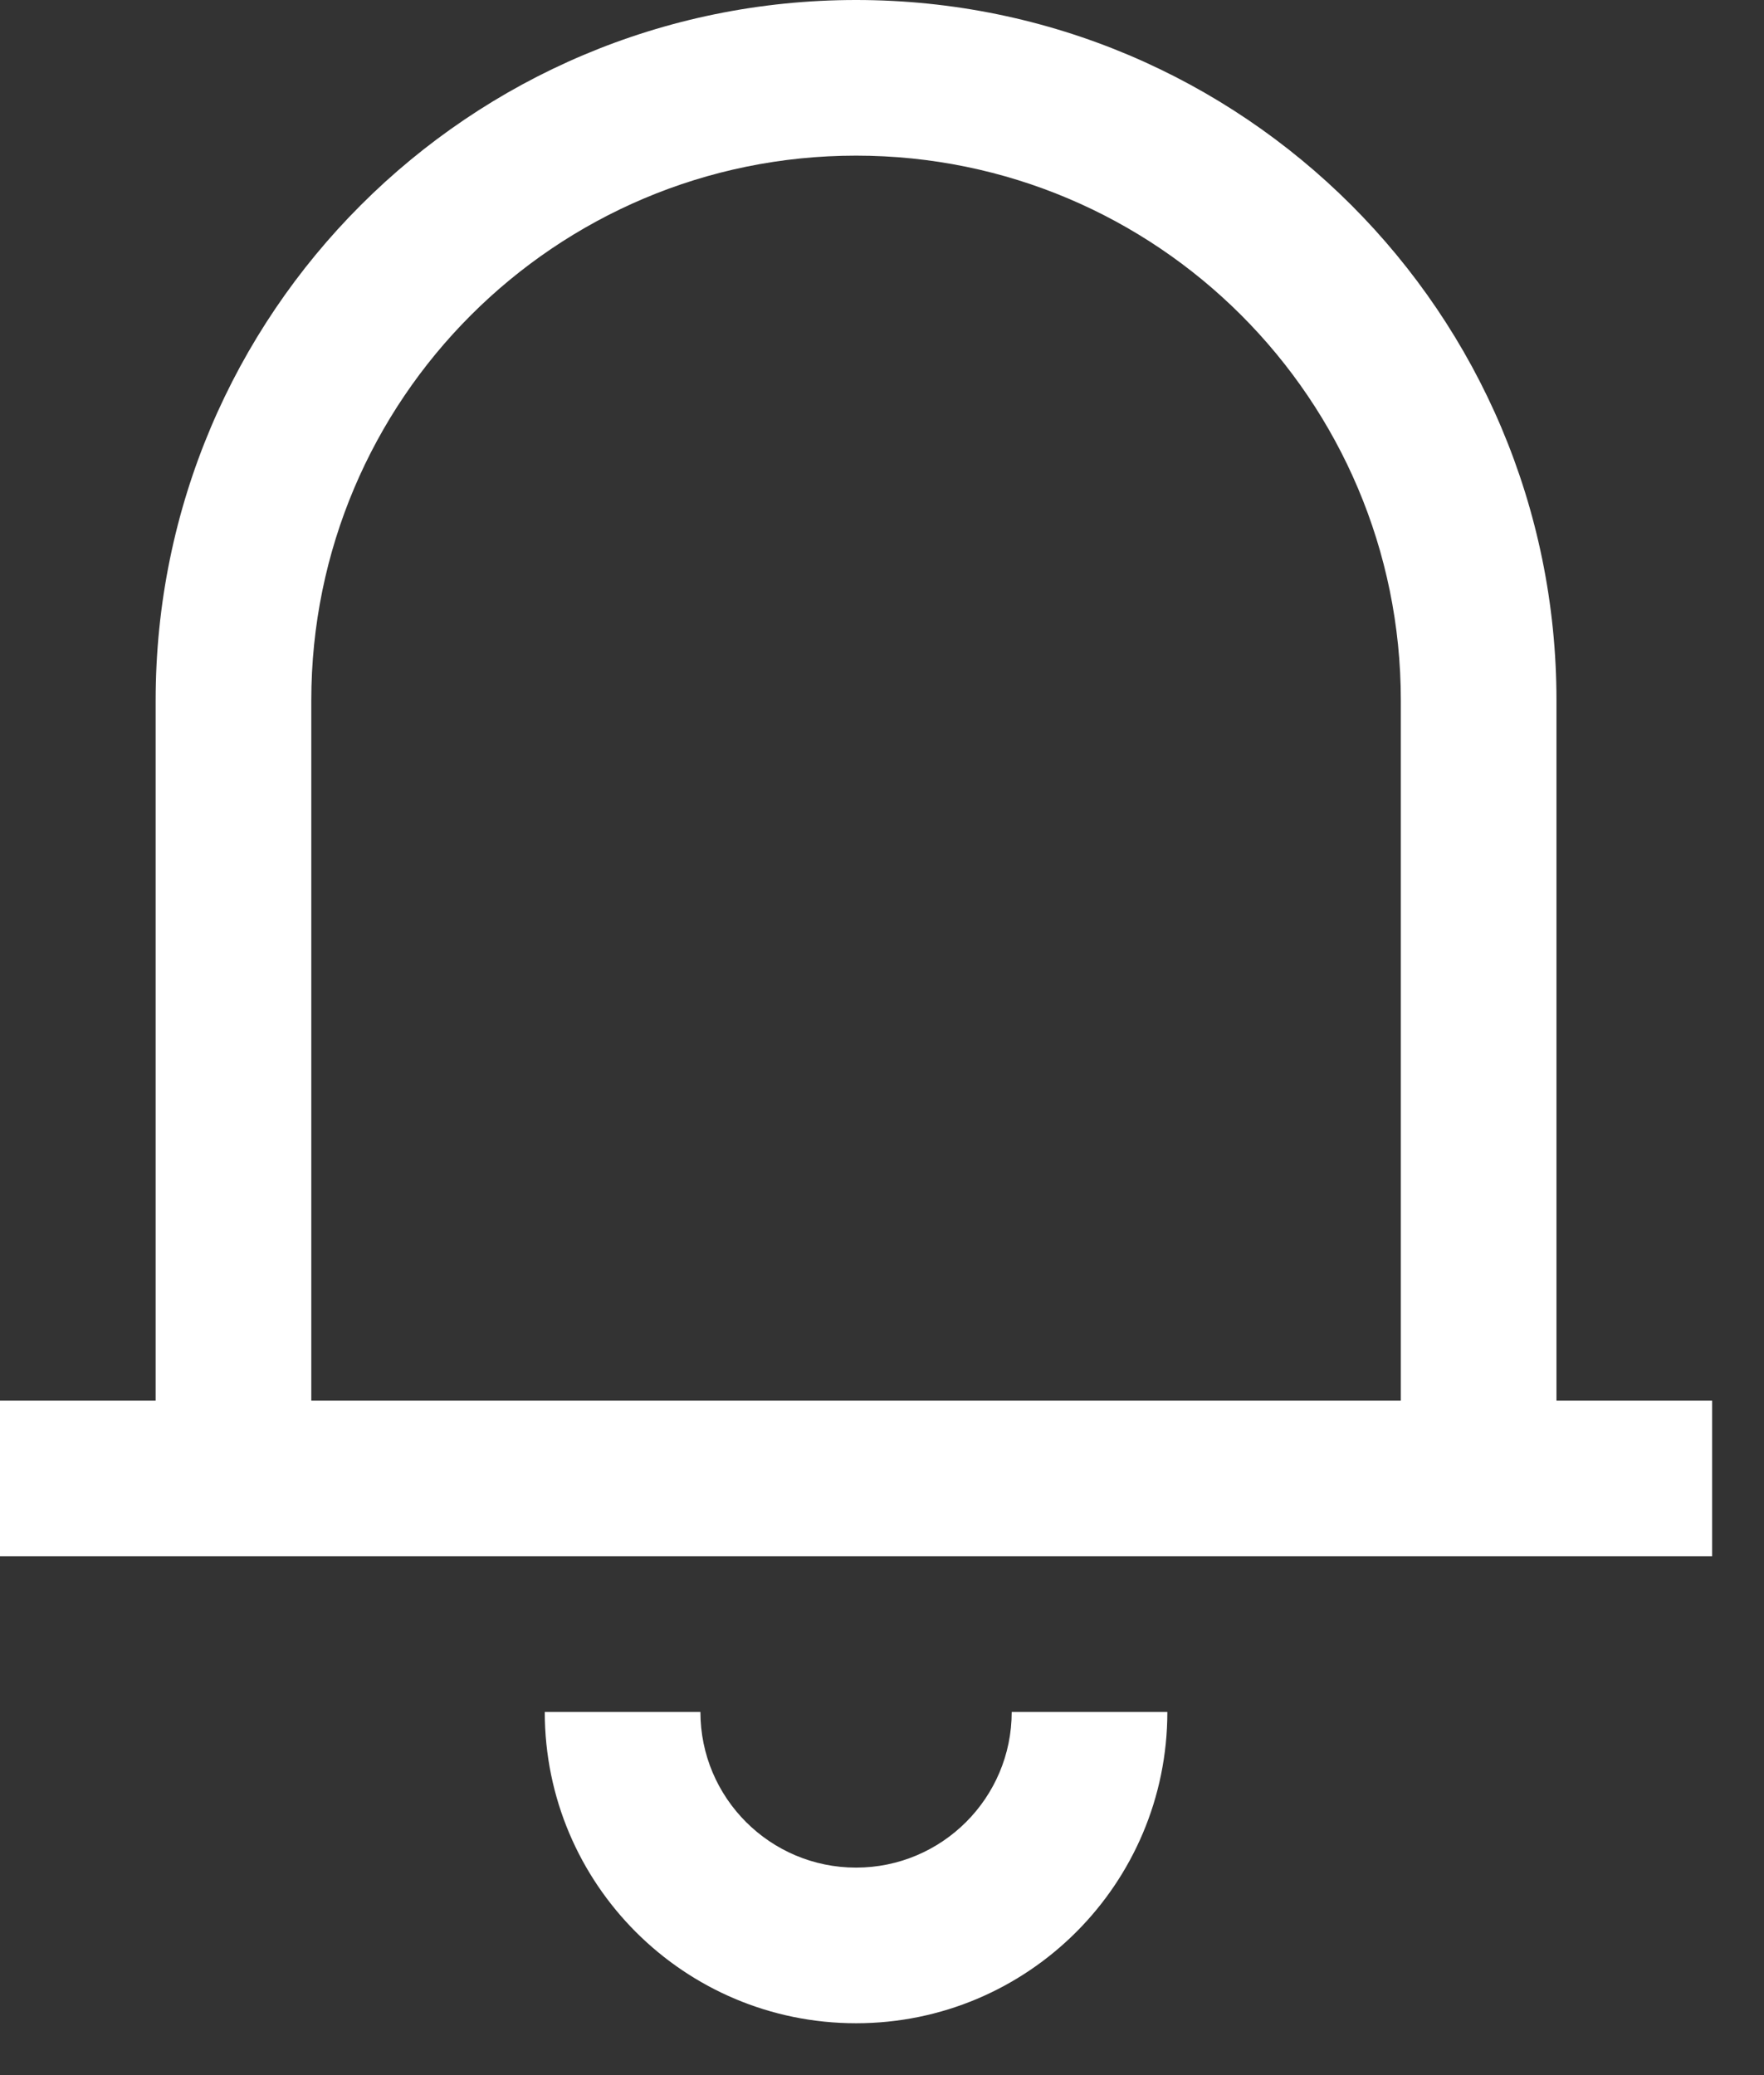 <svg width="17" height="20" viewBox="0 0 17 20" fill="none" xmlns="http://www.w3.org/2000/svg">
<rect x="0" y="0" width="17" height="20" fill="#333333" stroke="none"/>
<path fill-rule="evenodd" clip-rule="evenodd" d="M8.25 1.5C5.351 1.5 3 3.851 3 6.75V13.5H13.5V6.75C13.5 3.851 11.149 1.5 8.25 1.5ZM15 13.5V6.75C15 3.022 11.978 0 8.25 0C4.522 0 1.5 3.022 1.5 6.75V13.5H0V15H16.5V13.5H15Z" fill="#fffffff2"></path>
<path fill-rule="evenodd" clip-rule="evenodd" d="M6.75 16.5C6.75 17.328 7.422 18 8.25 18C9.078 18 9.75 17.328 9.75 16.5H11.25C11.25 18.157 9.907 19.5 8.25 19.5C6.593 19.5 5.25 18.157 5.25 16.5H6.75Z" fill="#fffffff2"></path>
</svg>